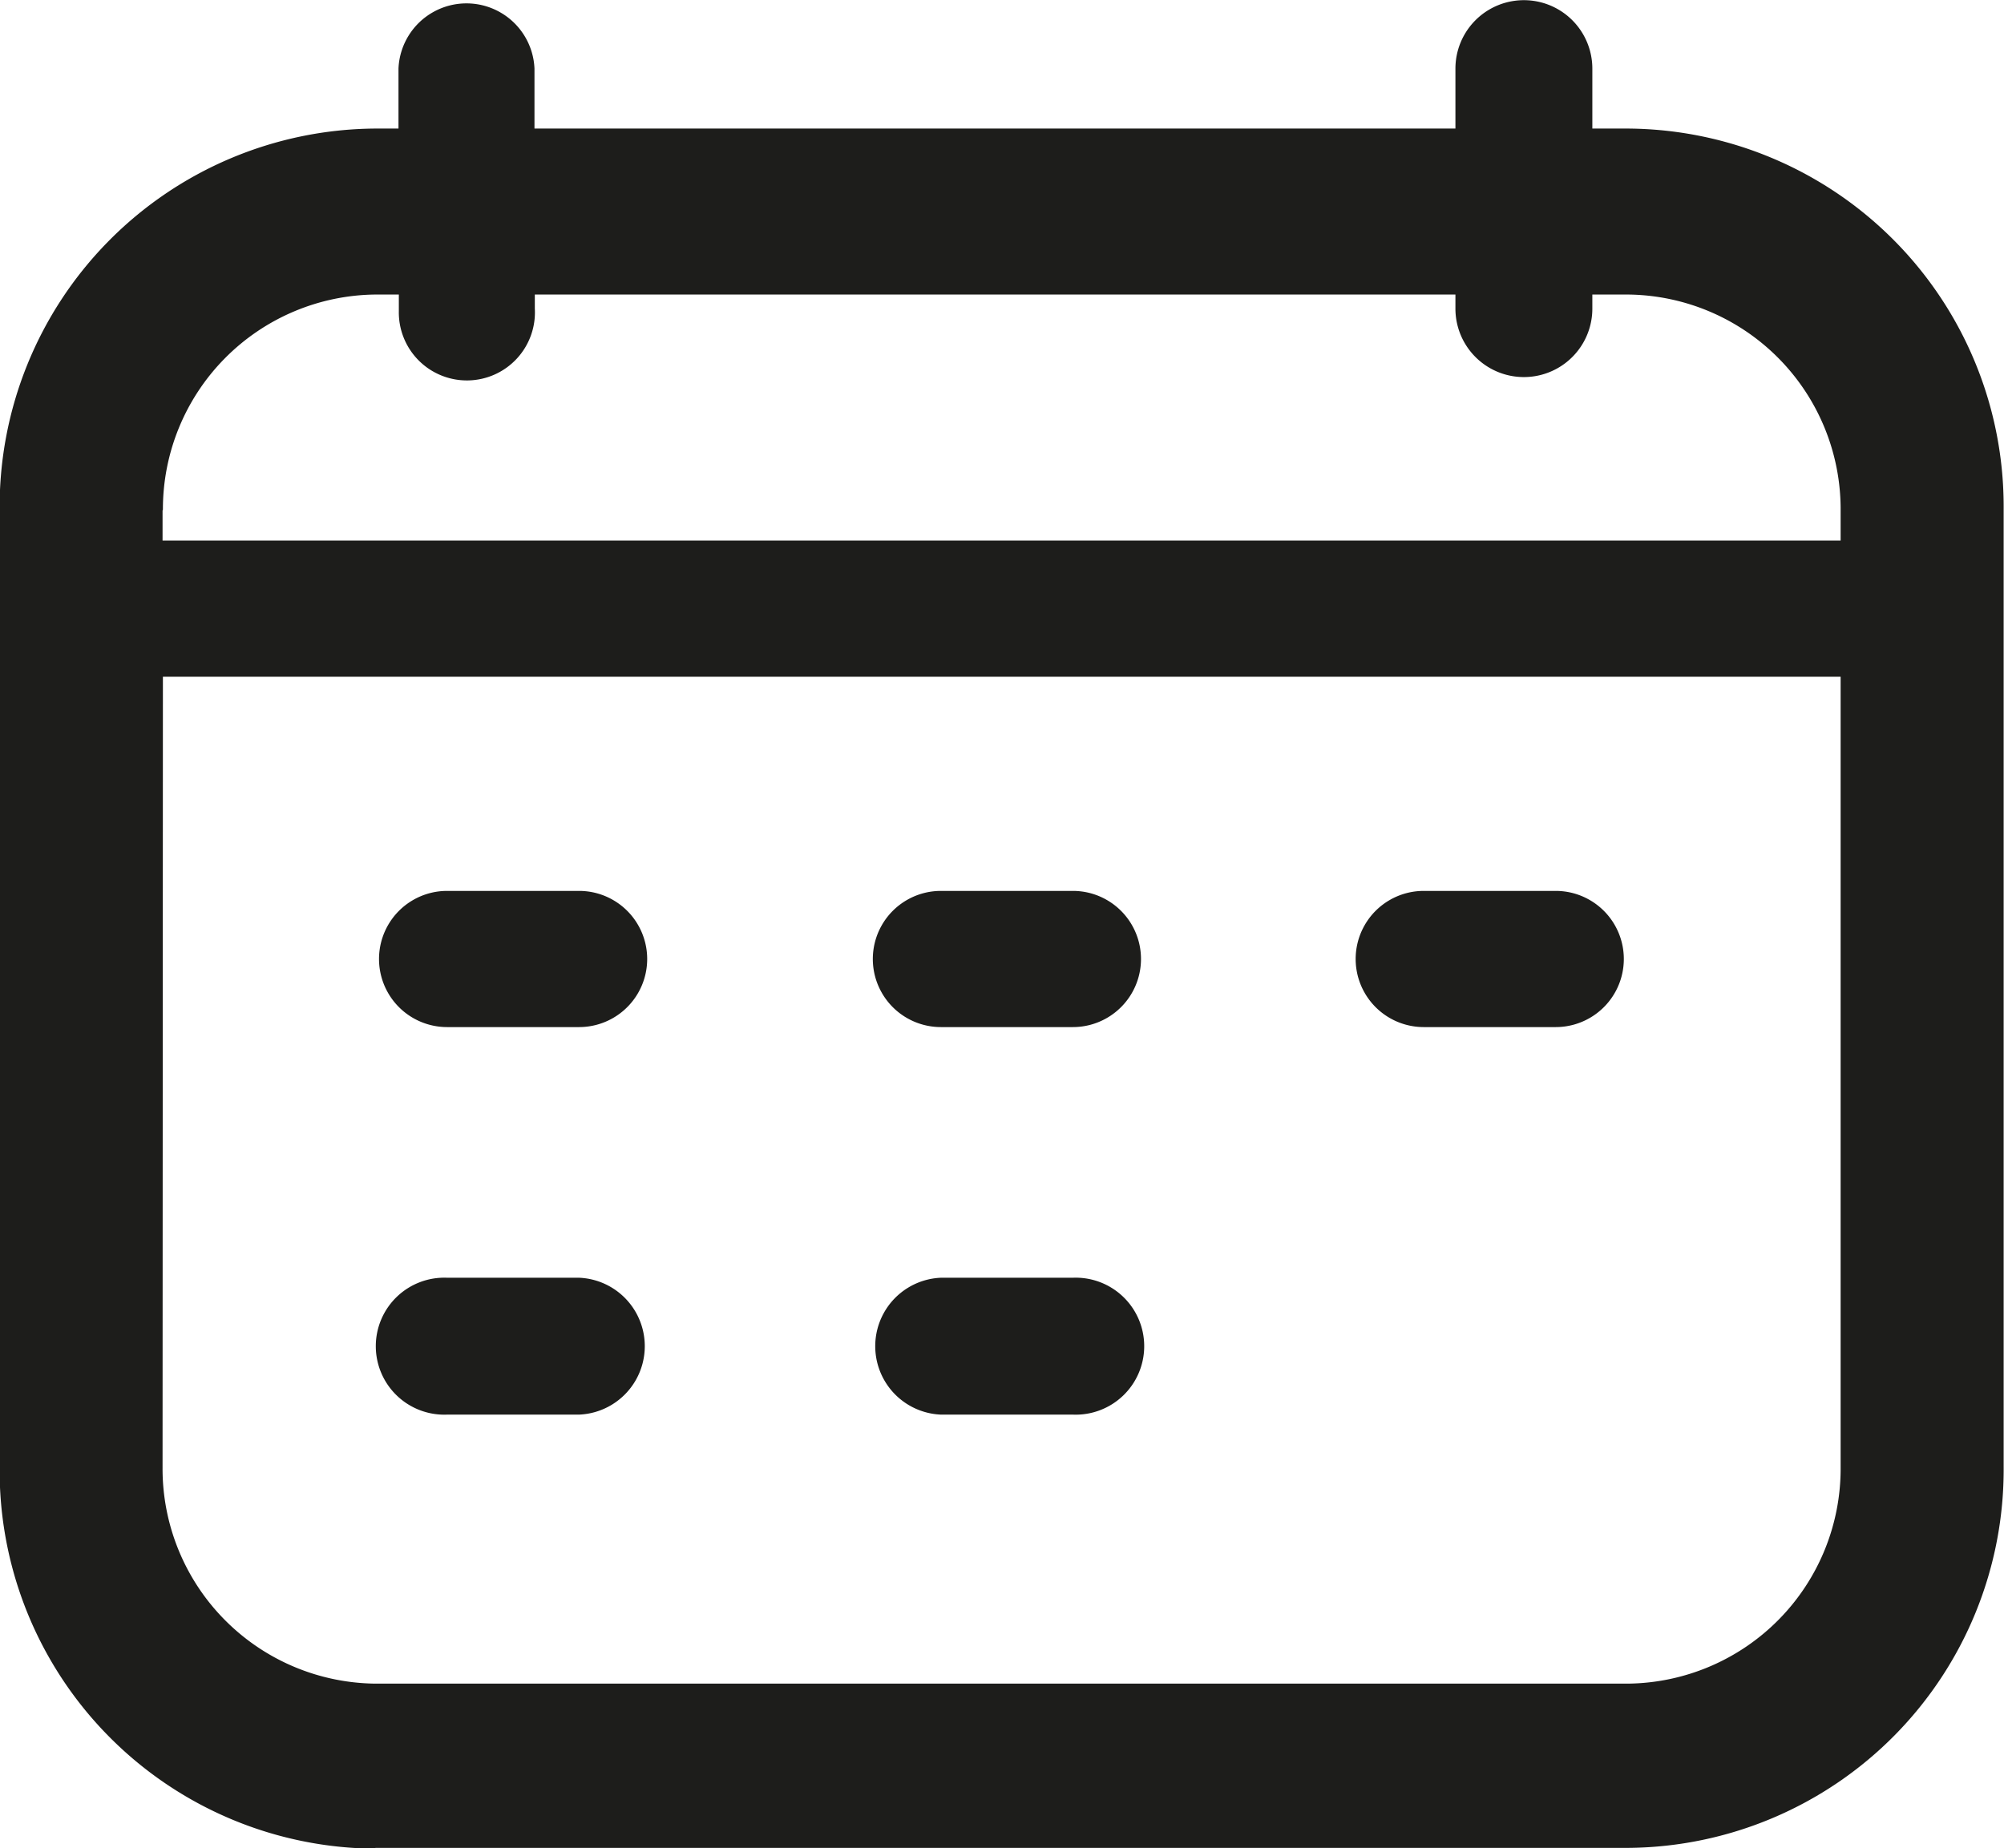 <svg xmlns="http://www.w3.org/2000/svg" width="17.345" height="16" viewBox="0 0 17.345 16">
  <path id="calender-days-2" d="M247.4,1188.8a3.273,3.273,0,0,1-3.252-3.3v-8.292a3.273,3.273,0,0,1,3.245-3.3h.207v-.519a.589.589,0,0,1,1.177,0v.519h7.971v-.519a.592.592,0,1,1,1.185,0v.519h.306a3.272,3.272,0,0,1,3.254,3.294v8.291a3.275,3.275,0,0,1-3.249,3.3H247.4Zm-1.842-3.3a1.861,1.861,0,0,0,1.842,1.871h10.839a1.861,1.861,0,0,0,1.843-1.871v-6.846H245.561Zm0-8.285v.26h14.524v-.26a1.859,1.859,0,0,0-1.843-1.87h-.306v.122a.592.592,0,0,1-1.185,0v-.122H248.78v.122a.589.589,0,1,1-1.177.022v-.144h-.2A1.858,1.858,0,0,0,245.561,1177.207Zm6.737,7.827a.593.593,0,0,1,0-1.185h1.142a.593.593,0,1,1,0,1.185Zm-4.274,0a.593.593,0,1,1,0-1.185h1.142a.593.593,0,0,1,0,1.185Zm8.453-3.355a.589.589,0,0,1,0-1.179h1.142a.589.589,0,1,1,0,1.179Zm-4.179,0a.589.589,0,0,1,0-1.179h1.142a.589.589,0,1,1,0,1.179Zm-4.274,0a.589.589,0,1,1,0-1.179h1.142a.589.589,0,0,1,0,1.179Z" transform="translate(-244.151 -1172.795)" fill="#1d1d1b"/>
</svg>
